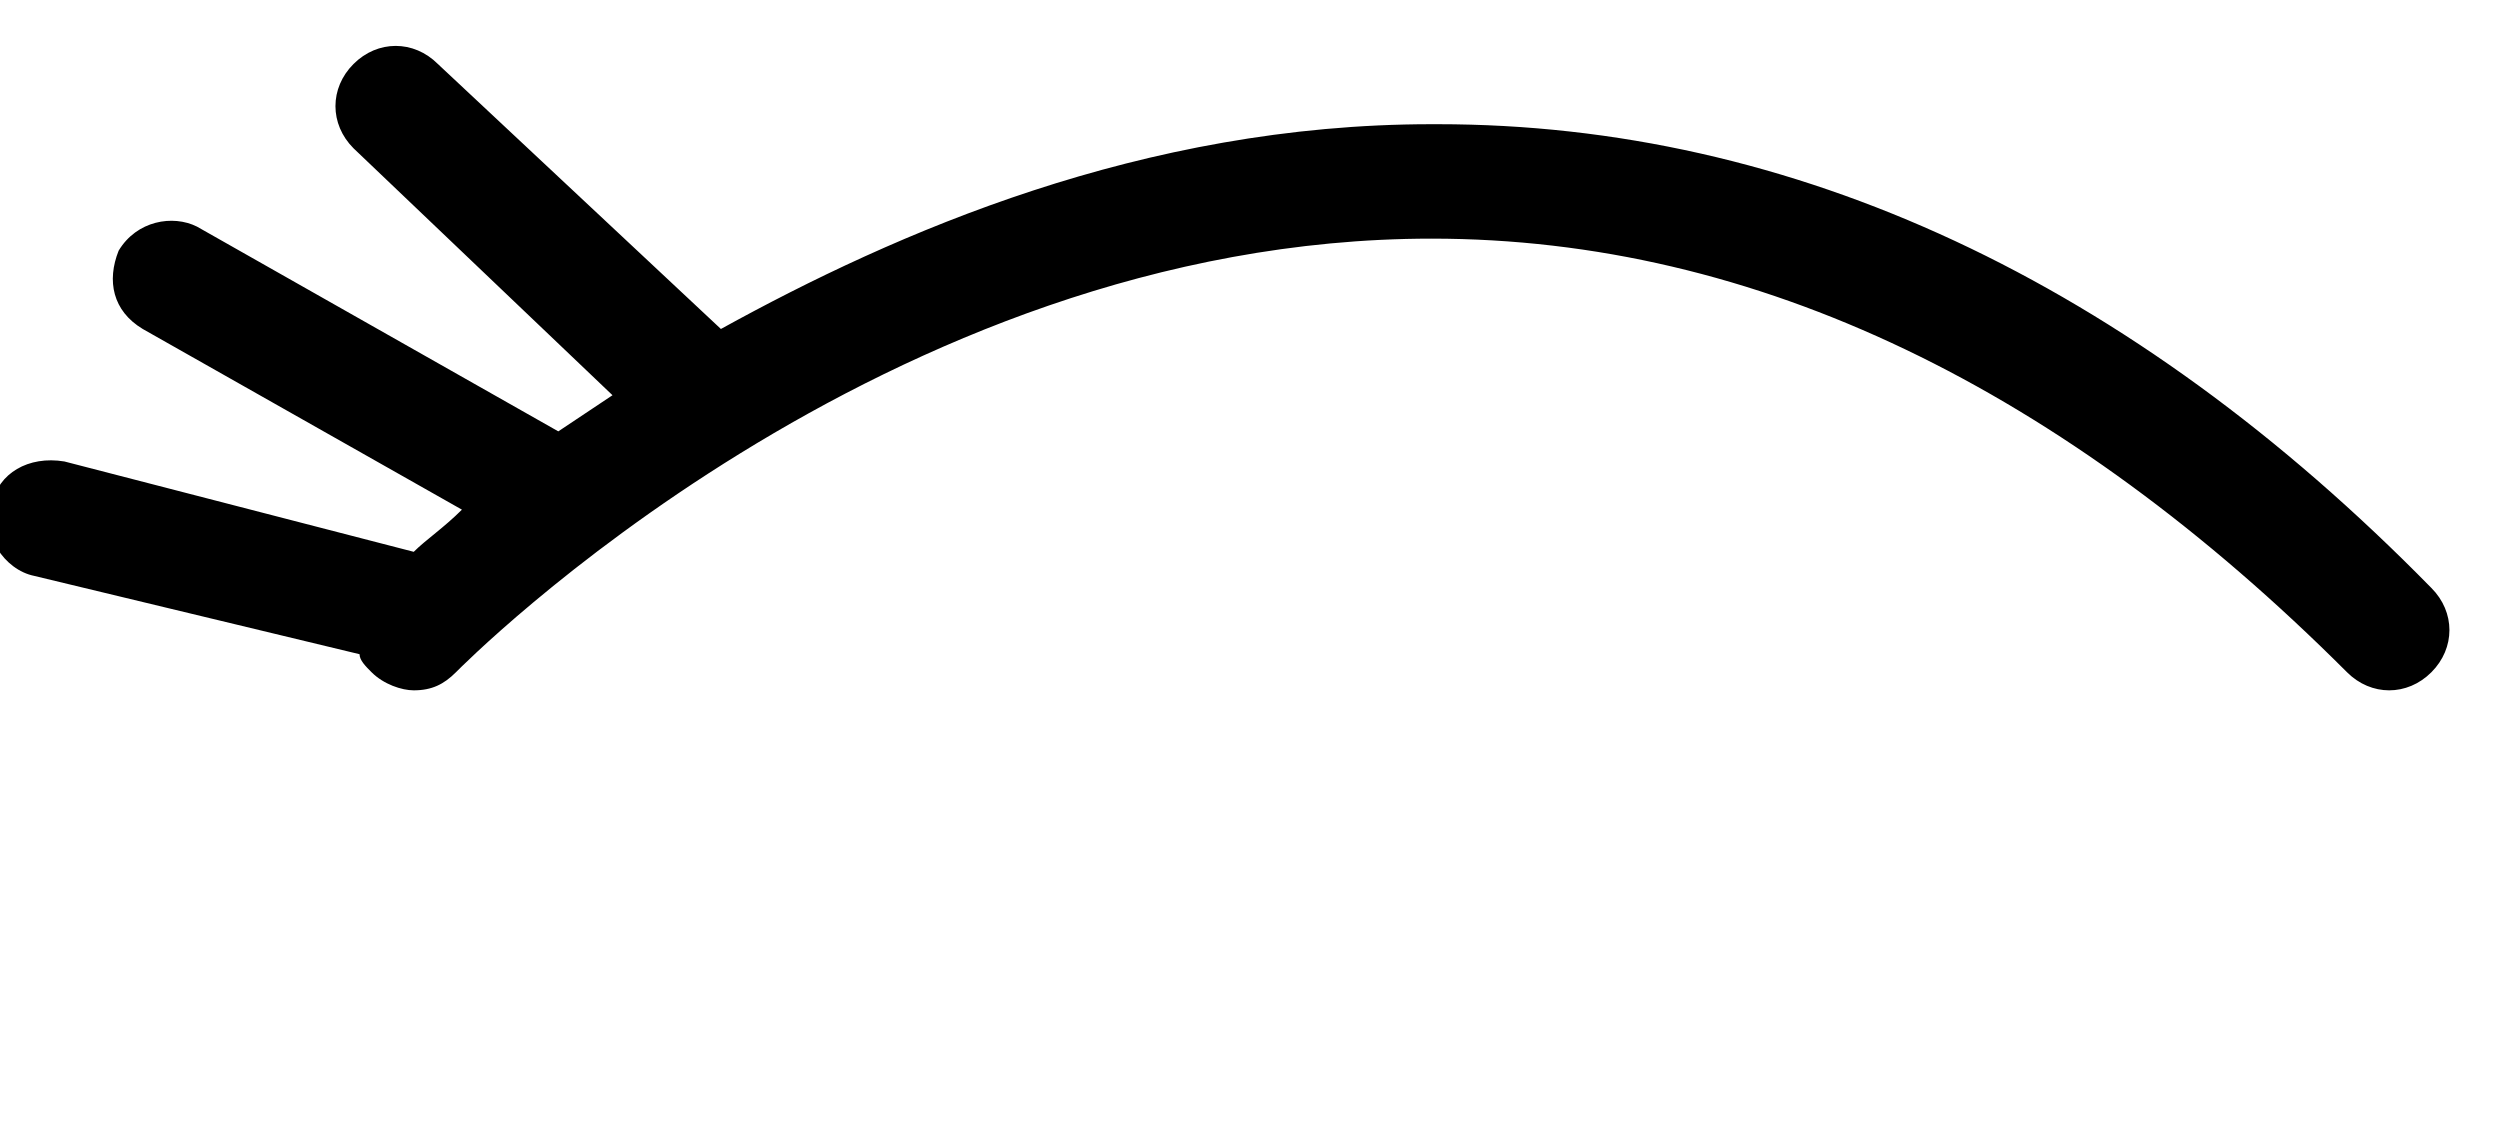 <?xml version="1.0" encoding="UTF-8" standalone="no"?>
<!-- Created with Inkscape (http://www.inkscape.org/) -->

<svg
   xmlns:dc="http://purl.org/dc/elements/1.1/"
   xmlns:cc="http://creativecommons.org/ns#"
   xmlns:rdf="http://www.w3.org/1999/02/22-rdf-syntax-ns#"
   xmlns:svg="http://www.w3.org/2000/svg"
   xmlns="http://www.w3.org/2000/svg"
   xmlns:sodipodi="http://sodipodi.sourceforge.net/DTD/sodipodi-0.dtd"
   xmlns:inkscape="http://www.inkscape.org/namespaces/inkscape"
   width="11mm"
   height="5mm"
   viewBox="0 0 11 5"
   version="1.1"
   id="svg4520"
   inkscape:version="0.92.1 r15371"
   sodipodi:docname="oeil_ferme.svg">
  <defs
     id="defs4514" />
  <sodipodi:namedview
     id="base"
     pagecolor="#ffffff"
     bordercolor="#666666"
     borderopacity="1.0"
     inkscape:pageopacity="0.0"
     inkscape:pageshadow="2"
     inkscape:zoom="30.334264"
     inkscape:cx="20.389484"
     inkscape:cy="9.0819132"
     inkscape:document-units="mm"
     inkscape:current-layer="layer1"
     showgrid="false"
     fit-margin-top="0"
     fit-margin-left="0"
     fit-margin-right="0"
     fit-margin-bottom="0"
     inkscape:window-width="1920"
     inkscape:window-height="986"
     inkscape:window-x="-11"
     inkscape:window-y="-11"
     inkscape:window-maximized="1" />
  <g
     inkscape:label="Calque 1"
     inkscape:groupmode="layer"
     id="layer1"
     transform="translate(-42.986,-19.992)">
    <g
       id="g4501"
       transform="matrix(-0.265,0,0,0.265,68.577,9.382)">
      <path
         d="m 96.7,48.4 c -0.1,-0.5 -0.6,-0.8 -1.2,-0.7 l -5.8,1.5 C 89.5,49 89.2,48.8 88.9,48.5 l 5.3,-3 c 0.5,-0.3 0.6,-0.8 0.4,-1.3 -0.3,-0.5 -0.9,-0.6 -1.3,-0.4 l -6,3.4 C 87,47 86.7,46.8 86.4,46.6 l 4.3,-4.1 c 0.4,-0.4 0.4,-1 0,-1.4 -0.4,-0.4 -1,-0.4 -1.4,0 l -4.7,4.4 c -2.9,-1.6 -7,-3.4 -11.8,-3.4 0,0 0,0 -0.1,0 -5.9,0 -11.5,2.6 -16.5,7.7 -0.4,0.4 -0.4,1 0,1.4 0.4,0.4 1,0.4 1.4,0 4.7,-4.7 9.8,-7.2 15.2,-7.2 0,0 0,0 0,0 9.1,0 16.1,7.1 16.2,7.2 0.2,0.2 0.4,0.3 0.7,0.3 0.2,0 0.5,-0.1 0.7,-0.3 0.1,-0.1 0.2,-0.2 0.2,-0.3 L 96,49.6 c 0.5,-0.1 0.9,-0.7 0.7,-1.2 z"
         id="path6"
         inkscape:connector-curvature="0" />
    </g>
  </g>
</svg>
